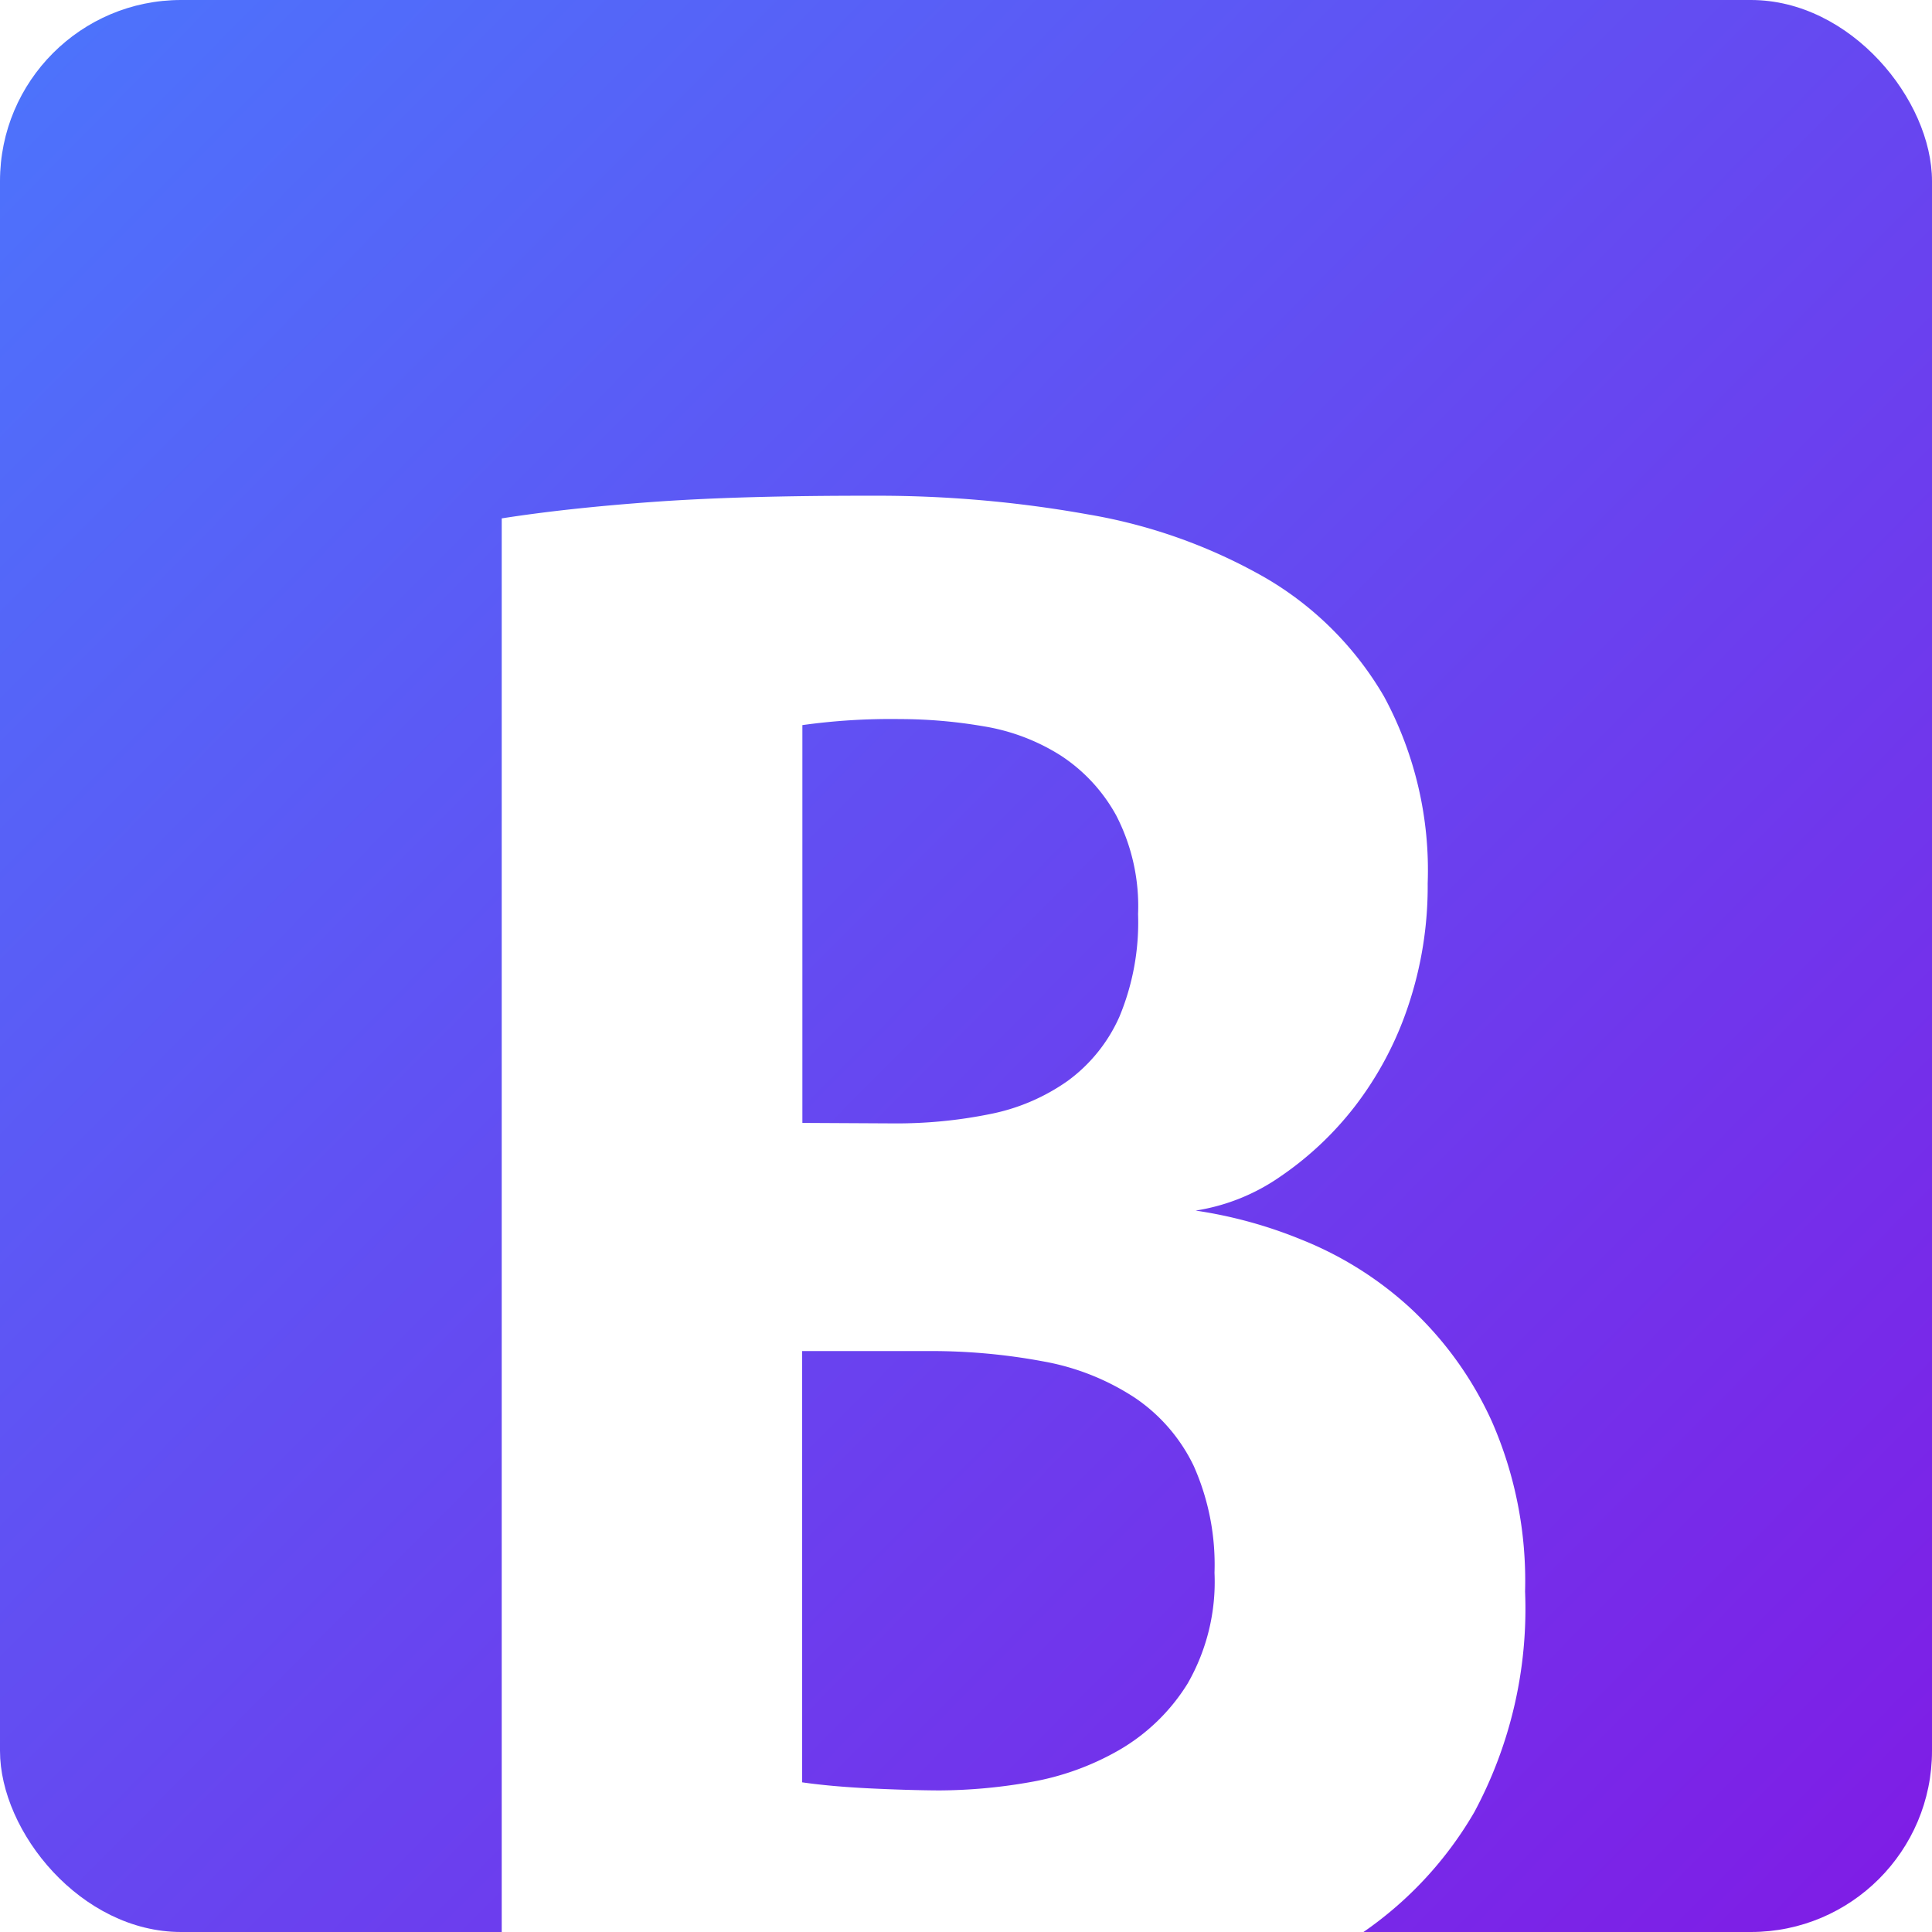 <svg xmlns="http://www.w3.org/2000/svg" xmlns:xlink="http://www.w3.org/1999/xlink" width="32" height="32" viewBox="0 0 32 32">
  <defs>
    <linearGradient id="linear-gradient" x1="0.005" y1="0.015" x2="1" y2="1" gradientUnits="objectBoundingBox">
      <stop offset="0" stop-color="#4c74fc"/>
      <stop offset="1" stop-color="#801be5"/>
    </linearGradient>
    <filter id="Path_11" x="-6.692" y="-6.791" width="46.954" height="55.5" filterUnits="userSpaceOnUse">
      <feOffset dy="5" input="SourceAlpha"/>
      <feGaussianBlur stdDeviation="5" result="blur"/>
      <feFlood flood-opacity="0.161"/>
      <feComposite operator="in" in2="blur"/>
      <feComposite in="SourceGraphic"/>
    </filter>
    <clipPath id="clip-favicon">
      <rect width="32" height="32"/>
    </clipPath>
  </defs>
  <g id="favicon" clip-path="url(#clip-favicon)">
    <g id="Group_41" data-name="Group 41" transform="translate(-430 -112)">
      <g id="Group_42" data-name="Group 42" transform="translate(430 112)">
        <rect id="Rectangle_1" data-name="Rectangle 1" width="32" height="32" rx="3" transform="translate(0)" fill="url(#linear-gradient)"/>
        <g id="Group_1" data-name="Group 1" transform="translate(8.308 3.209)">
          <g transform="matrix(1, 0, 0, 1, -8.31, -3.21)" filter="url(#Path_11)">
            <path id="Path_11-2" data-name="Path 11" d="M9.432-95.383q1.1-.172,2.54-.275t3.6-.1a19.746,19.746,0,0,1,3.569.309,8.906,8.906,0,0,1,2.934,1.047,5.44,5.44,0,0,1,1.973,1.973,6.05,6.05,0,0,1,.721,3.089,6.214,6.214,0,0,1-.326,2.042,5.652,5.652,0,0,1-.875,1.647,5.4,5.4,0,0,1-1.236,1.167,3.353,3.353,0,0,1-1.407.566,7.5,7.5,0,0,1,1.75.48,5.9,5.9,0,0,1,1.785,1.115,5.871,5.871,0,0,1,1.373,1.9,6.568,6.568,0,0,1,.549,2.814,7.113,7.113,0,0,1-.841,3.655A6.186,6.186,0,0,1,23.28-71.7a9.671,9.671,0,0,1-3.295,1.133,24.1,24.1,0,0,1-3.93.309q-1.579,0-3.123-.086t-3.5-.326Zm4.976,20.935q.48.069,1.115.1t1.15.034a8.817,8.817,0,0,0,1.51-.137,4.475,4.475,0,0,0,1.476-.532,3.247,3.247,0,0,0,1.133-1.1,3.383,3.383,0,0,0,.446-1.836,4.022,4.022,0,0,0-.343-1.767,2.848,2.848,0,0,0-.978-1.133,4.061,4.061,0,0,0-1.51-.6,10.1,10.1,0,0,0-1.939-.172H14.408Zm1.51-10.914a7.787,7.787,0,0,0,1.6-.154,3.352,3.352,0,0,0,1.287-.549,2.643,2.643,0,0,0,.858-1.064,4.063,4.063,0,0,0,.309-1.7,3.277,3.277,0,0,0-.36-1.63,2.778,2.778,0,0,0-.927-1,3.406,3.406,0,0,0-1.27-.48,8.247,8.247,0,0,0-1.39-.12,10.592,10.592,0,0,0-1.613.1v6.589Z" transform="translate(-1.12 98.97)" fill="#fff"/>
          </g>
        </g>
      </g>
    </g>
  </g>
</svg>
